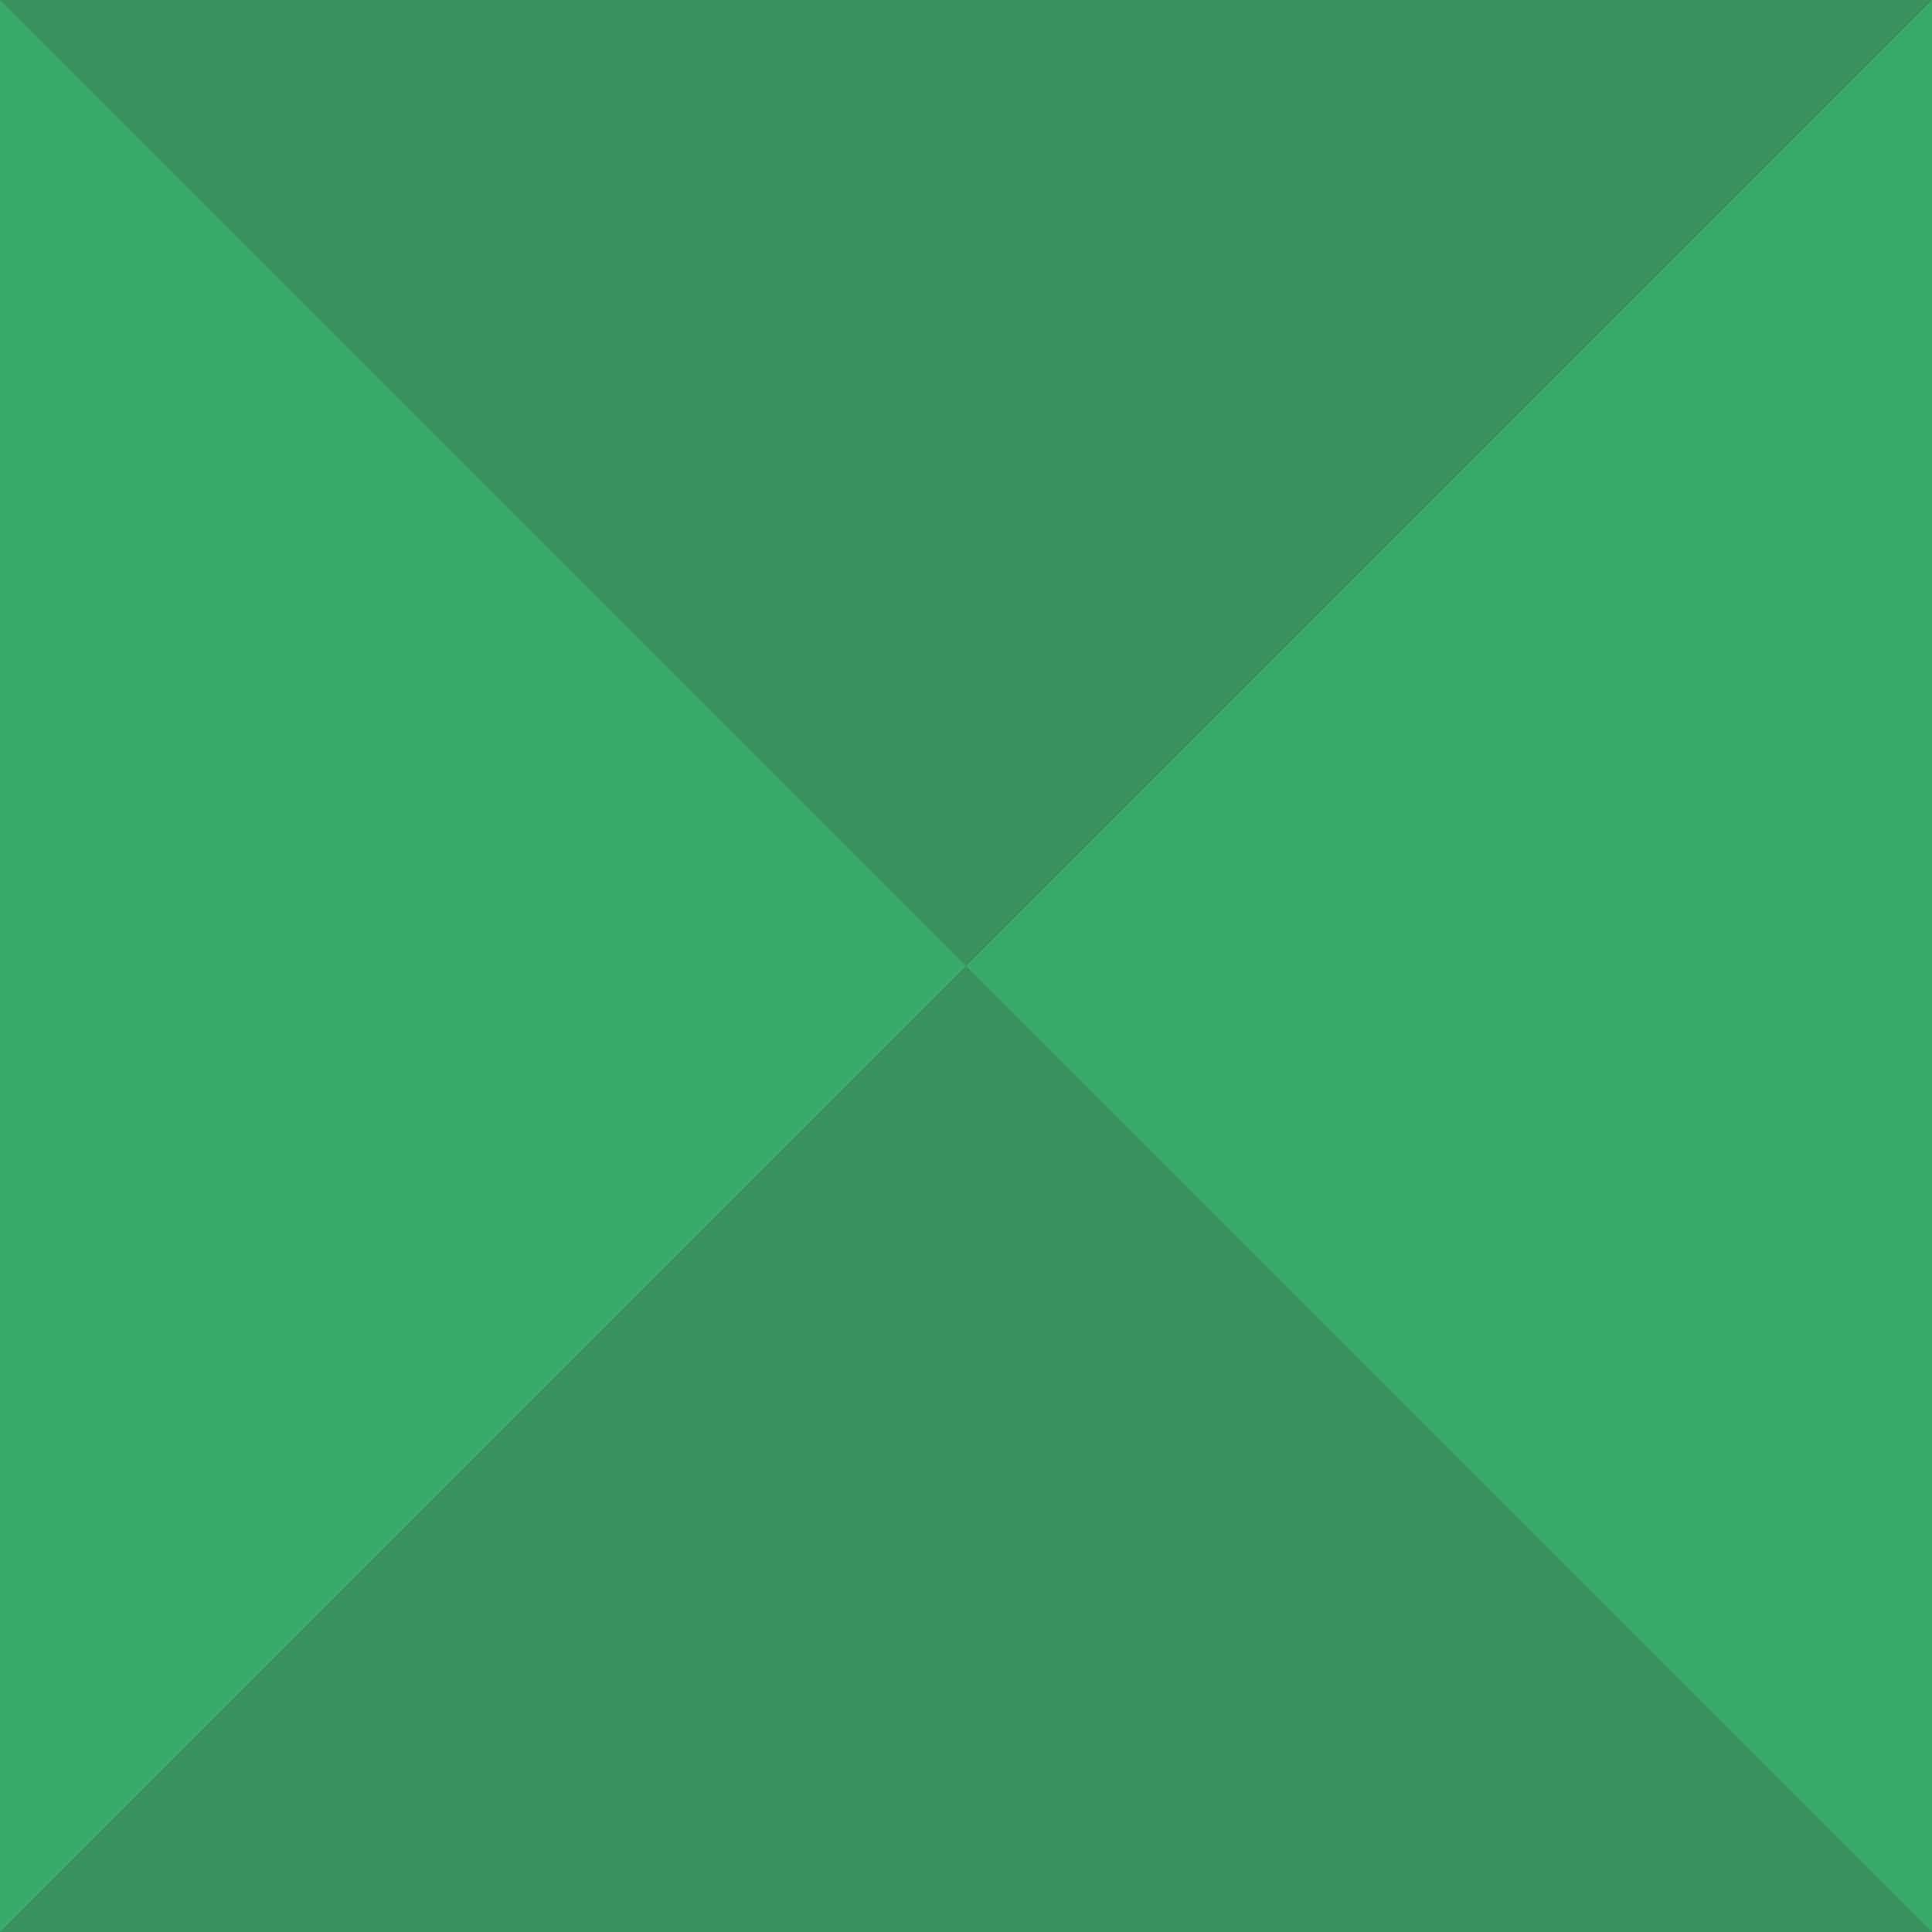 <?xml version="1.0" encoding="utf-8"?>
<!-- Generator: Adobe Illustrator 23.0.1, SVG Export Plug-In . SVG Version: 6.00 Build 0)  -->
<svg version="1.1" xmlns="http://www.w3.org/2000/svg" xmlns:xlink="http://www.w3.org/1999/xlink" x="0px" y="0px"
	 viewBox="0 0 19.4 19.4" style="enable-background:new 0 0 19.4 19.4;" xml:space="preserve">
<style type="text/css">
	.st0{display:none;}
	.st1{display:inline;fill:#4E4ECE;}
	.st2{display:inline;}
	.st3{fill:none;}
	.st4{fill:#653984;}
	.st5{fill:#331F3D;}
	.st6{fill:#39AA67;}
	.st7{fill:#39915D;}
	.st8{fill:#EECD86;}
	.st9{fill:#DDB973;}
	.st10{display:inline;fill:#331F3D;}
</style>
<g id="Layer_2" class="st0">
	<path class="st1" d="M35.9,368.8H-217c-60.3,0-109.2-48.9-109.2-109.2v-402.2c0-60.3,48.9-109.2,109.2-109.2H35.9
		c60.3,0,109.2,48.9,109.2,109.2v402.2C145.1,319.9,96.2,368.8,35.9,368.8z"/>
	<g class="st2">
		<path class="st3" d="M-7.5,242.6l-29.2-97.2l-8.6-156.2L-31.6-121L3-186.6l57.7-27.4l46.8-11.1c-19.2-16.7-44.3-26.8-71.7-26.8
			H-217c-31.2,0-59.4,13.1-79.3,34.2l60.7,12.3l48.7,38.5l51.9,89.3l6,43.1l-28,25.2l-1.6,24.4l5.5,16.1l33.7,12.6l-2,59.9
			l-14.2,122.1l-94.2,112.1l-37.5,18.7c15.1,7.8,32.2,12.3,50.3,12.3H35.9c21.4,0,41.3-6.1,58.1-16.8L52,329.1L-7.5,242.6z"/>
		<path class="st4" d="M-152.2,218.6l13.6-116.6l1.5-46.4l-29.7-11.1l-9.2-27.1l2.3-34.8l26.4-23.7l-4.3-30.7l-48.5-83.5l-42.9-33.9
			l-65.3-13.2c-11.3,17.2-17.9,37.8-17.9,59.9v402.2c0,35,16.4,66.1,42,86.1l43.5-21.7L-152.2,218.6z"/>
		<path class="st5" d="M-135.6,225.8l14.2-122.1l2-59.9l-33.7-12.6l-5.5-16.1l1.6-24.4l28-25.2l-6-43.1l-51.9-89.3l-48.7-38.5
			l-60.7-12.3c-2.3,2.4-4.4,4.9-6.5,7.5l63.5,12.9l45.8,36.2l50.2,86.4c1.7,12.3,3.4,24.6,5.1,36.9l-27.2,24.5l-2,29.6l7.3,21.6
			l31.7,11.8l-1.7,53l-13.9,119.6l-91.3,108.7l-41,20.4c2.9,1.9,5.9,3.6,8.9,5.2l37.5-18.7L-135.6,225.8z"/>
		<path class="st5" d="M-243.1-189.3l42.9,33.9l48.5,83.5l4.3,30.7l-26.4,23.7l-2.3,34.8l9.2,27.1l29.7,11.1l-1.5,46.4l-13.6,116.6
			L-240.7,324l-43.5,21.7c2.6,2,5.2,3.9,8,5.7l41-20.4l91.3-108.7l13.9-119.6l1.7-53L-160,37.8l-7.3-21.6l2-29.6l27.2-24.5
			c-1.7-12.3-3.4-24.6-5.1-36.9l-50.2-86.4l-45.8-36.2l-63.5-12.9c-2,2.5-3.8,5-5.5,7.7L-243.1-189.3z"/>
		<path class="st4" d="M145.1,259.6v-402.2c0-25.7-8.9-49.3-23.7-67.9l-54.9,13l-50.9,24.1l-30.5,57.7L-27.9-10.2l8.4,152.6
			l27.8,92.6l55.6,80.8l44.1,24l2.3-0.4C131.7,319.6,145.1,291.2,145.1,259.6z"/>
		<path class="st5" d="M57.9,322.5L0.3,238.8L-28.1,144l-8.5-154.4l13.4-107.9L9.3-180l54.3-25.7l51.4-12.2
			c-2.4-2.5-4.9-4.9-7.4-7.1l-46.8,11.1L3-186.6L-31.6-121L-45.3-10.8l8.6,156.2l29.2,97.2L52,329.1L94.1,352
			c2.7-1.7,5.4-3.6,7.9-5.5L57.9,322.5z"/>
		<path class="st5" d="M9.3-180l-32.5,61.6L-36.6-10.5l8.5,154.4l28.5,94.9l57.6,83.7l44.1,24c2.9-2.2,5.6-4.5,8.3-7l-2.3,0.4
			l-44.1-24L8.2,235.1l-27.8-92.6l-8.4-152.6l13.1-105.6l30.5-57.7l50.9-24.1l54.9-13c-2-2.5-4.2-5-6.4-7.4l-51.4,12.2L9.3-180z"/>
	</g>
</g>
<g id="Layer_1">
	<g>
		<rect class="st6" width="19.4" height="19.4"/>
		<polygon class="st7" points="0,0 9.7,9.7 19.4,0 		"/>
		<polygon class="st7" points="0,19.4 9.7,9.7 19.4,19.4 		"/>
	</g>
</g>
<g id="Layer_5" class="st0">
	<g class="st2">
		<circle class="st8" cx="-21.1" cy="9.7" r="9.8"/>
		<circle class="st9" cx="-21.1" cy="9.7" r="5.6"/>
	</g>
</g>
<g id="Layer_4" class="st0">
	<path class="st10" d="M-55.4-2.9c-2.5-1.2-5.5-0.3-6.7,2.2c-2.8,5.6-5,9.7-7.1,13.7c-1,2-2.1,4.1-3.3,6.3L-84.2,2.2
		c-1.6-2.3-4.7-2.9-6.9-1.3c-2.3,1.6-2.9,4.7-1.3,6.9l15.6,22.9l0.9,25.9l10-0.3l-0.9-26c2.6-5,4.6-8.9,6.5-12.6
		c2.1-4,4.3-8.2,7.1-13.8C-52,1.4-53-1.6-55.4-2.9z"/>
</g>
<g id="Layer_3" class="st0">
	<path class="st10" d="M-122.8,33.9L-123,4.5c0-2.8-2.3-5-5-5c0,0,0,0,0,0c-2.8,0-5,2.3-5,5l0.1,19.4l-18.7,0.1l-0.1-18.5
		c0-2.8-2.3-5-5-5c0,0,0,0,0,0c-2.8,0-5,2.3-5,5l0.2,28.5l14.1-0.1l0.5,24.4l10-0.2l-0.5-24.2L-122.8,33.9z"/>
</g>
</svg>
